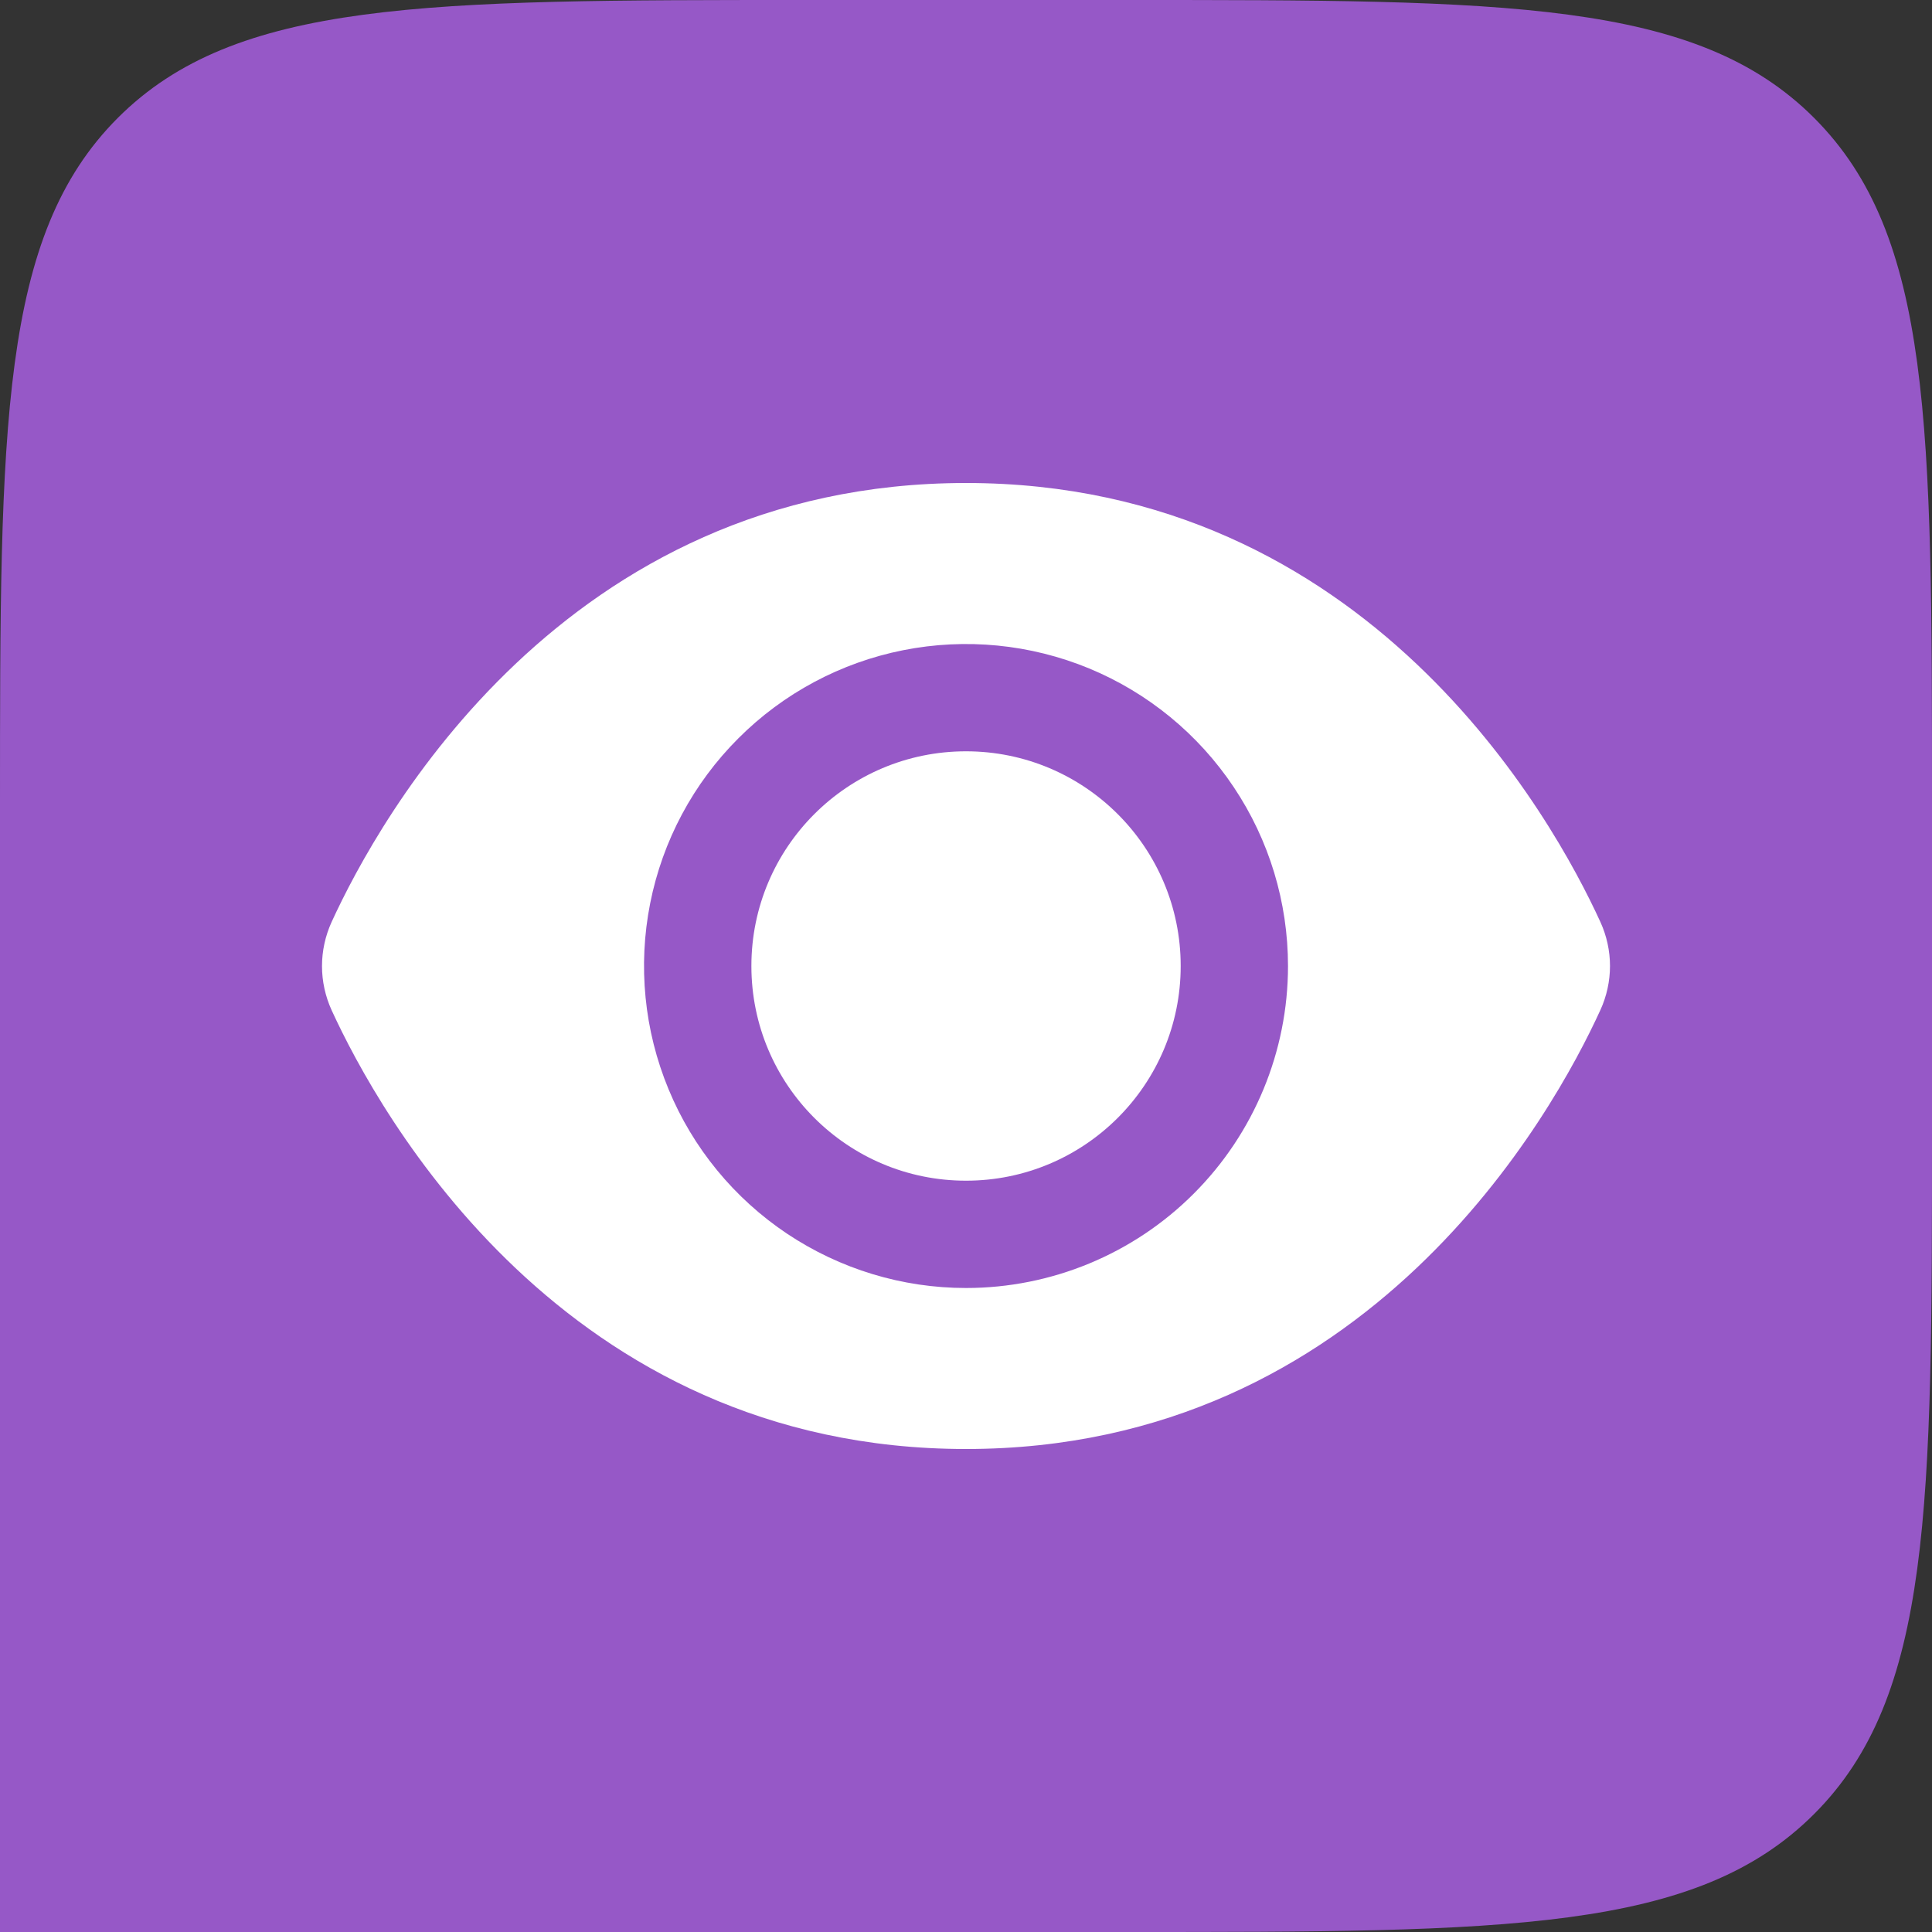 <svg width="24" height="24" viewBox="0 0 24 24" fill="none" xmlns="http://www.w3.org/2000/svg">
<rect x="0" y="0" width="24" height="24" fill="#333333" stroke="none"/>
<g id="&#208;&#161;&#209;&#130;&#208;&#184;&#208;&#186;&#208;&#181;&#209;&#128;">
<path id="Rectangle 3" d="M0 10C0 5.286 0 2.929 1.464 1.464C2.929 0 5.286 0 10 0H14C18.714 0 21.071 0 22.535 1.464C24 2.929 24 5.286 24 10V14C24 18.714 24 21.071 22.535 22.535C21.071 24 18.714 24 14 24H0V10Z" fill="#9658C7"/>
<g id="Vector">
<path d="M19.881 11.454C19.296 10.174 17 6 12 6C7 6 4.705 10.174 4.119 11.454C4.041 11.626 4 11.812 4 12.001C4 12.19 4.041 12.376 4.119 12.548C4.705 13.826 7 18 12 18C17 18 19.296 13.826 19.881 12.546C19.959 12.375 20 12.188 20 12C20 11.812 19.959 11.625 19.881 11.454ZM12 16C11.209 16 10.436 15.765 9.778 15.326C9.12 14.886 8.607 14.262 8.305 13.531C8.002 12.8 7.923 11.996 8.077 11.22C8.231 10.444 8.612 9.731 9.172 9.172C9.731 8.612 10.444 8.231 11.22 8.077C11.996 7.923 12.8 8.002 13.531 8.304C14.262 8.607 14.887 9.12 15.326 9.778C15.766 10.435 16 11.209 16 12C16 13.061 15.579 14.078 14.829 14.828C14.079 15.579 13.061 16 12 16Z" fill="white"/>
<path d="M12 14.667C13.473 14.667 14.667 13.473 14.667 12C14.667 10.527 13.473 9.333 12 9.333C10.527 9.333 9.334 10.527 9.334 12C9.334 13.473 10.527 14.667 12 14.667Z" fill="white"/>
</g>
</g>
</svg>
